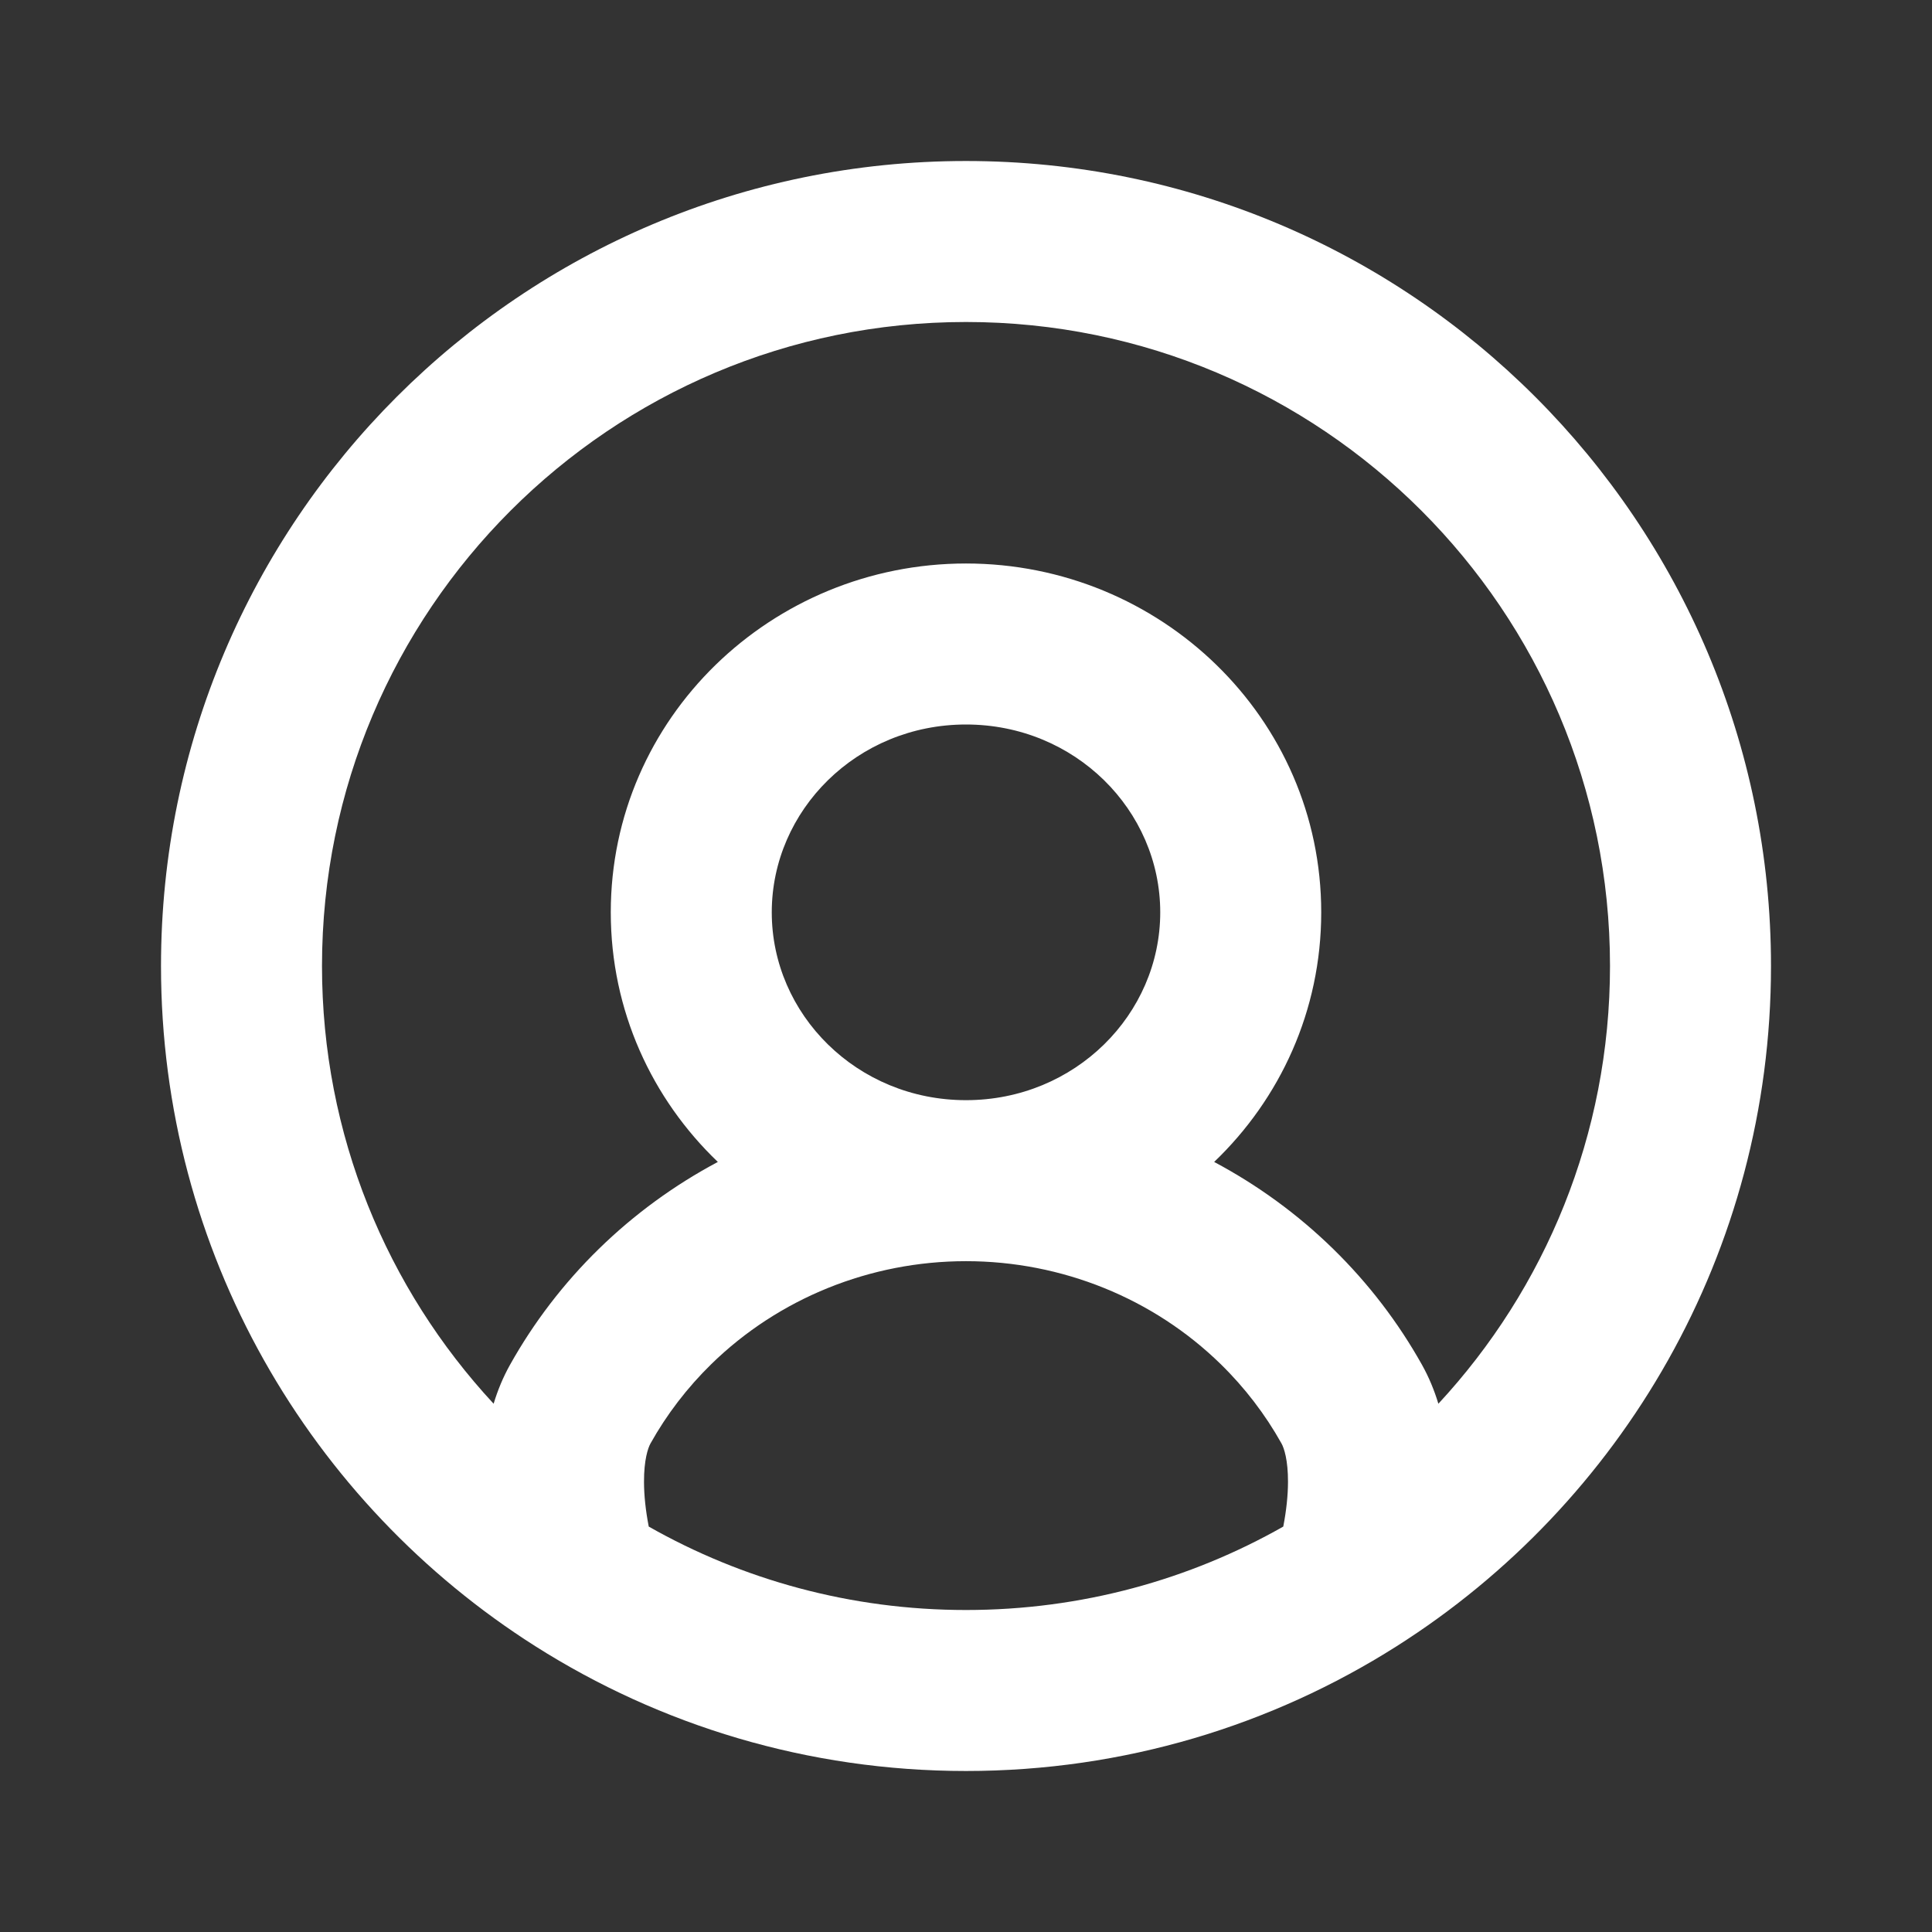 <svg width="110" height="110" viewBox="0 0 110 110" fill="none" xmlns="http://www.w3.org/2000/svg">
<rect x="0" y="0" width="110" height="110" fill="#333333" stroke="none"/>
<path fill-rule="evenodd" clip-rule="evenodd" d="M55 18.333C34.75 18.333 18.333 34.75 18.333 55C18.333 64.621 22.037 73.379 28.105 79.923C28.334 79.165 28.639 78.421 29.036 77.71C30.384 75.301 32.084 73.073 34.1 71.103C36.124 69.126 38.408 67.467 40.871 66.156C37.12 62.565 34.775 57.547 34.775 51.944C34.775 40.874 43.932 32.083 55 32.083C66.068 32.083 75.225 40.874 75.225 51.944C75.225 57.547 72.88 62.565 69.129 66.156C71.592 67.467 73.876 69.126 75.9 71.103C77.916 73.073 79.616 75.301 80.964 77.71C81.361 78.421 81.666 79.165 81.895 79.923C87.963 73.379 91.667 64.621 91.667 55C91.667 34.75 75.25 18.333 55 18.333ZM73.064 86.917C73.241 86.001 73.331 85.142 73.333 84.38C73.338 83.122 73.107 82.442 72.963 82.184C72.044 80.541 70.881 79.015 69.495 77.661C65.668 73.924 60.456 71.806 55 71.806C49.544 71.806 44.332 73.924 40.505 77.661C39.119 79.015 37.956 80.541 37.037 82.184C36.893 82.442 36.662 83.122 36.667 84.38C36.669 85.142 36.759 86.001 36.937 86.917C42.265 89.94 48.425 91.667 55 91.667C61.575 91.667 67.735 89.94 73.064 86.917ZM55 62.639C61.21 62.639 66.059 57.75 66.059 51.944C66.059 46.139 61.21 41.25 55 41.25C48.79 41.25 43.941 46.139 43.941 51.944C43.941 57.75 48.79 62.639 55 62.639ZM9.167 55C9.167 29.687 29.687 9.167 55 9.167C80.313 9.167 100.833 29.687 100.833 55C100.833 71.304 92.317 85.616 79.512 93.734C72.42 98.231 64.007 100.833 55 100.833C45.993 100.833 37.58 98.231 30.488 93.734C17.683 85.616 9.167 71.304 9.167 55Z" fill="white"/>
</svg>
